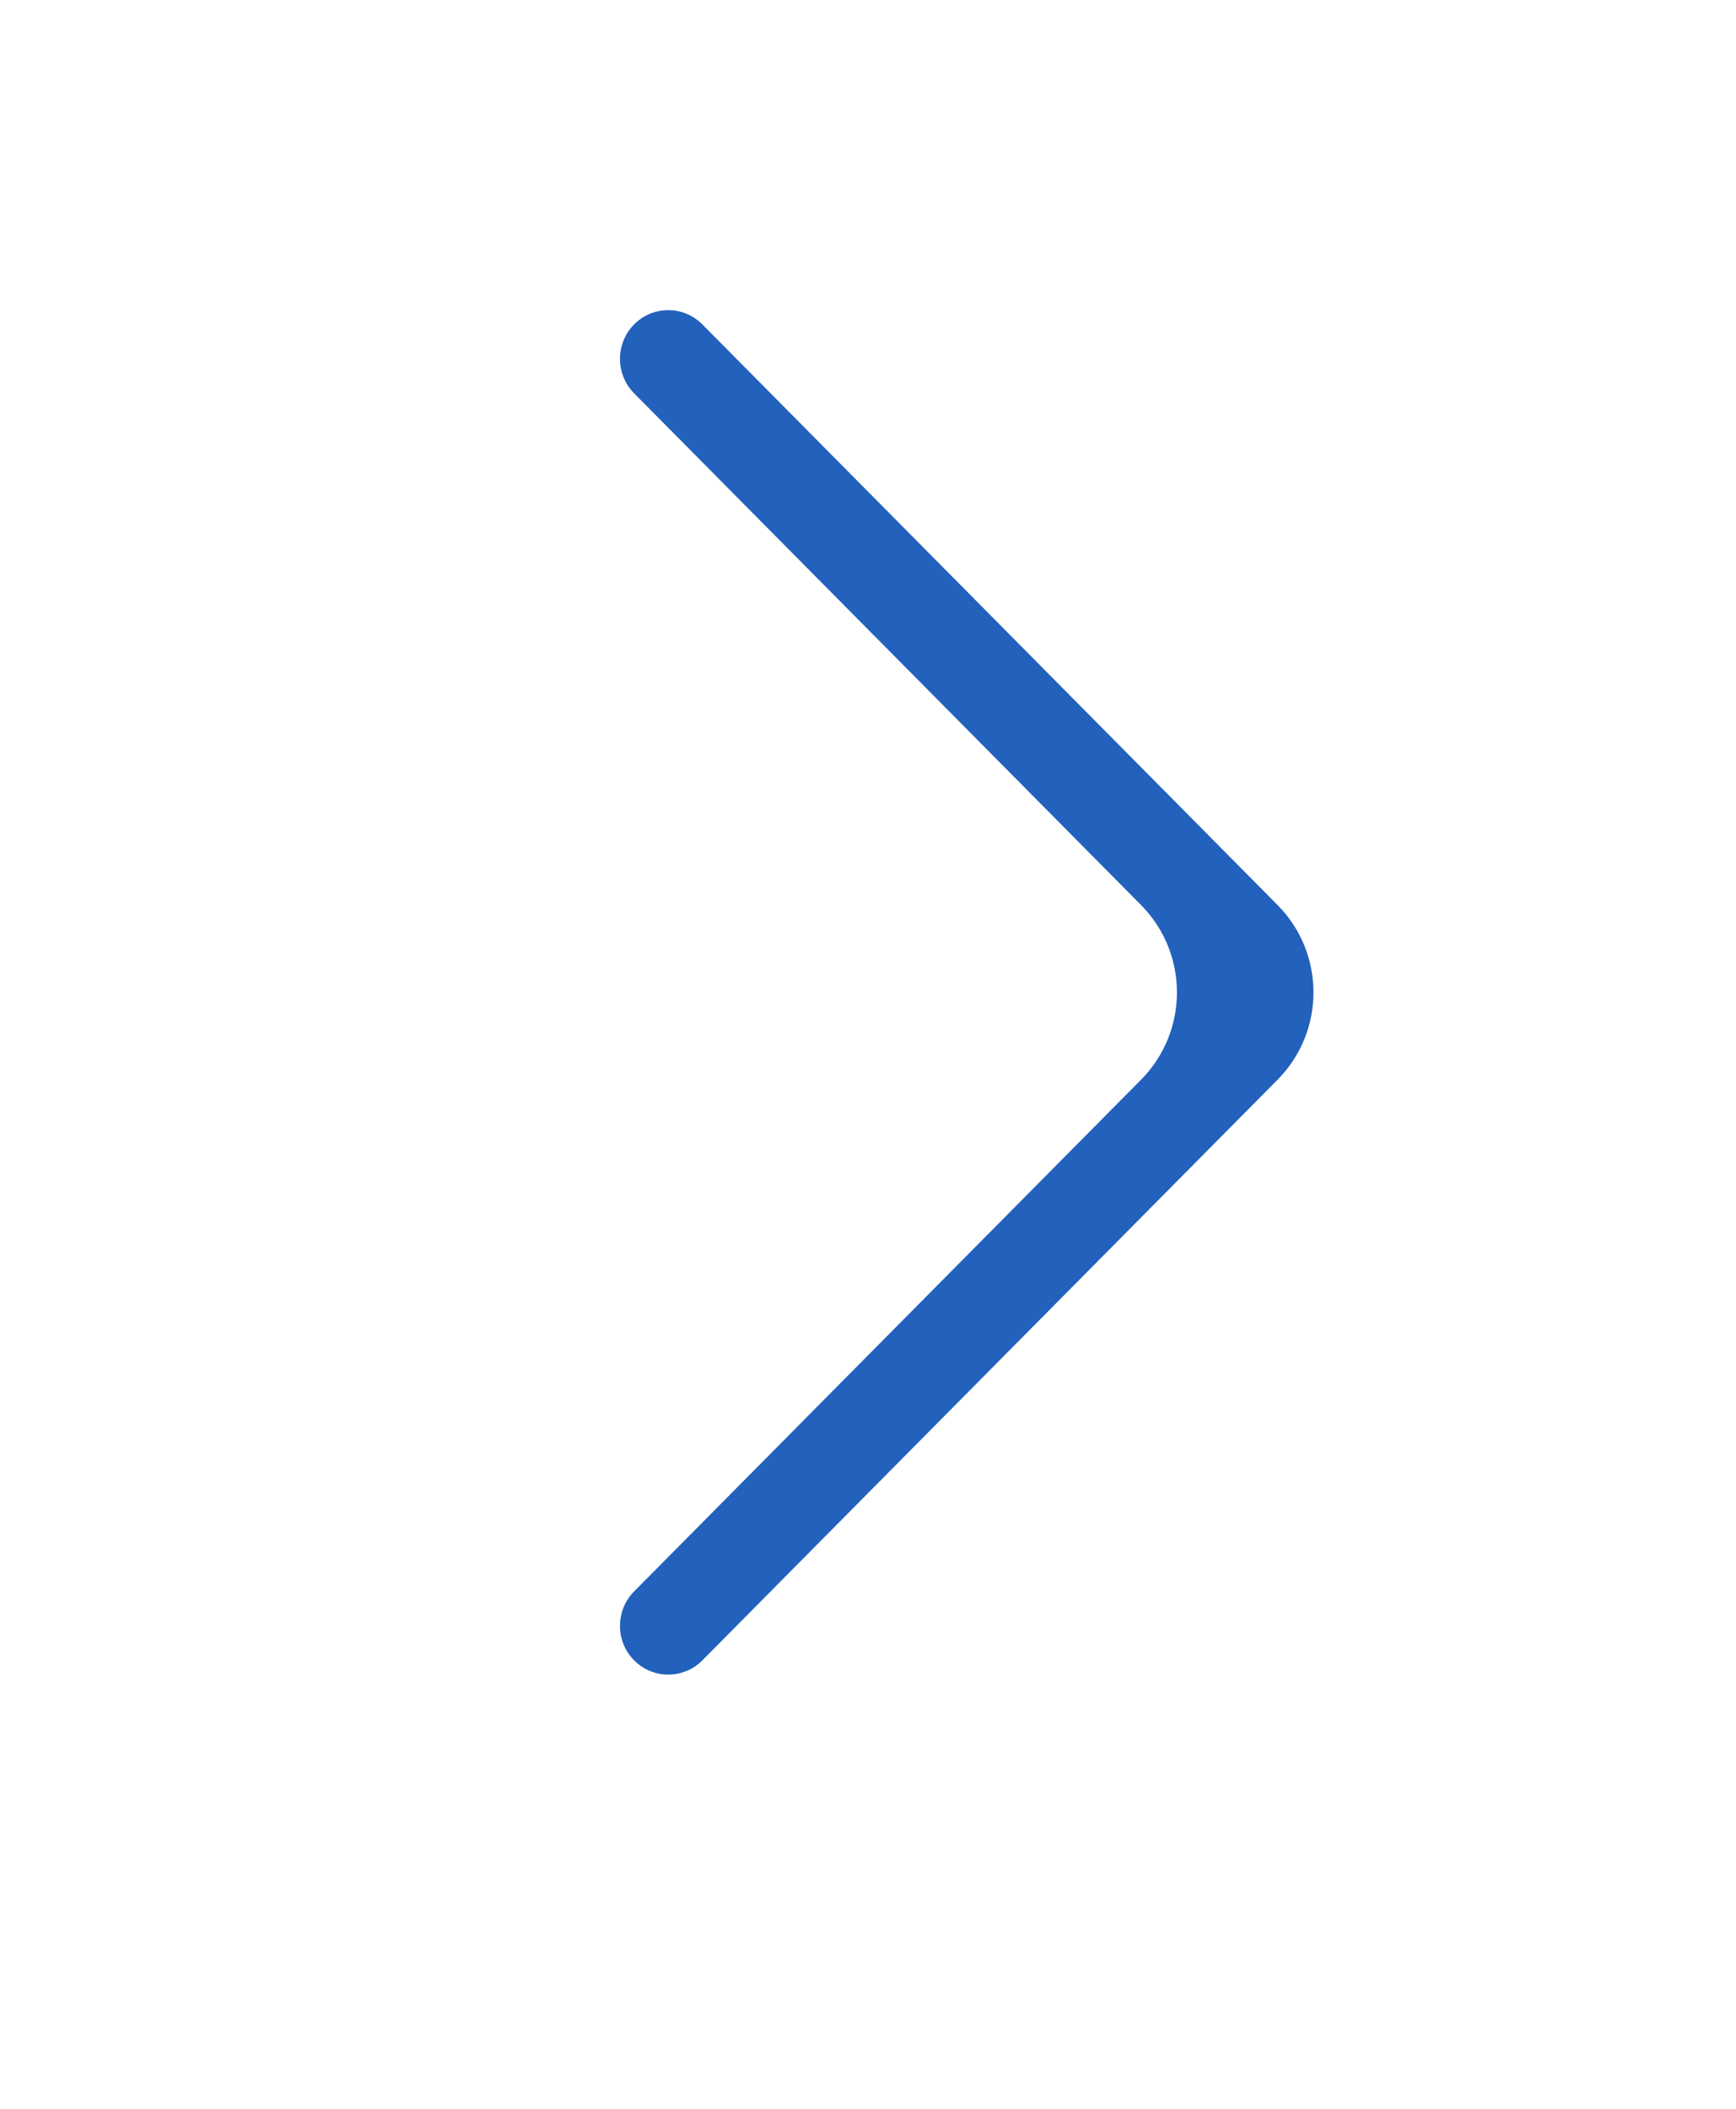 <svg width="14" height="17" viewBox="0 0 14 17" fill="none" xmlns="http://www.w3.org/2000/svg">
<path fill-rule="evenodd" clip-rule="evenodd" d="M5.114 2.615C5.266 2.462 5.512 2.462 5.664 2.615L10.303 7.296C10.689 7.686 10.689 8.314 10.303 8.704L5.664 13.385C5.512 13.538 5.266 13.538 5.114 13.385C4.962 13.232 4.962 12.983 5.114 12.829L9.202 8.704C9.588 8.314 9.588 7.686 9.202 7.296L5.114 3.171C4.962 3.017 4.962 2.768 5.114 2.615Z" fill="#2261BC"/>
</svg>
